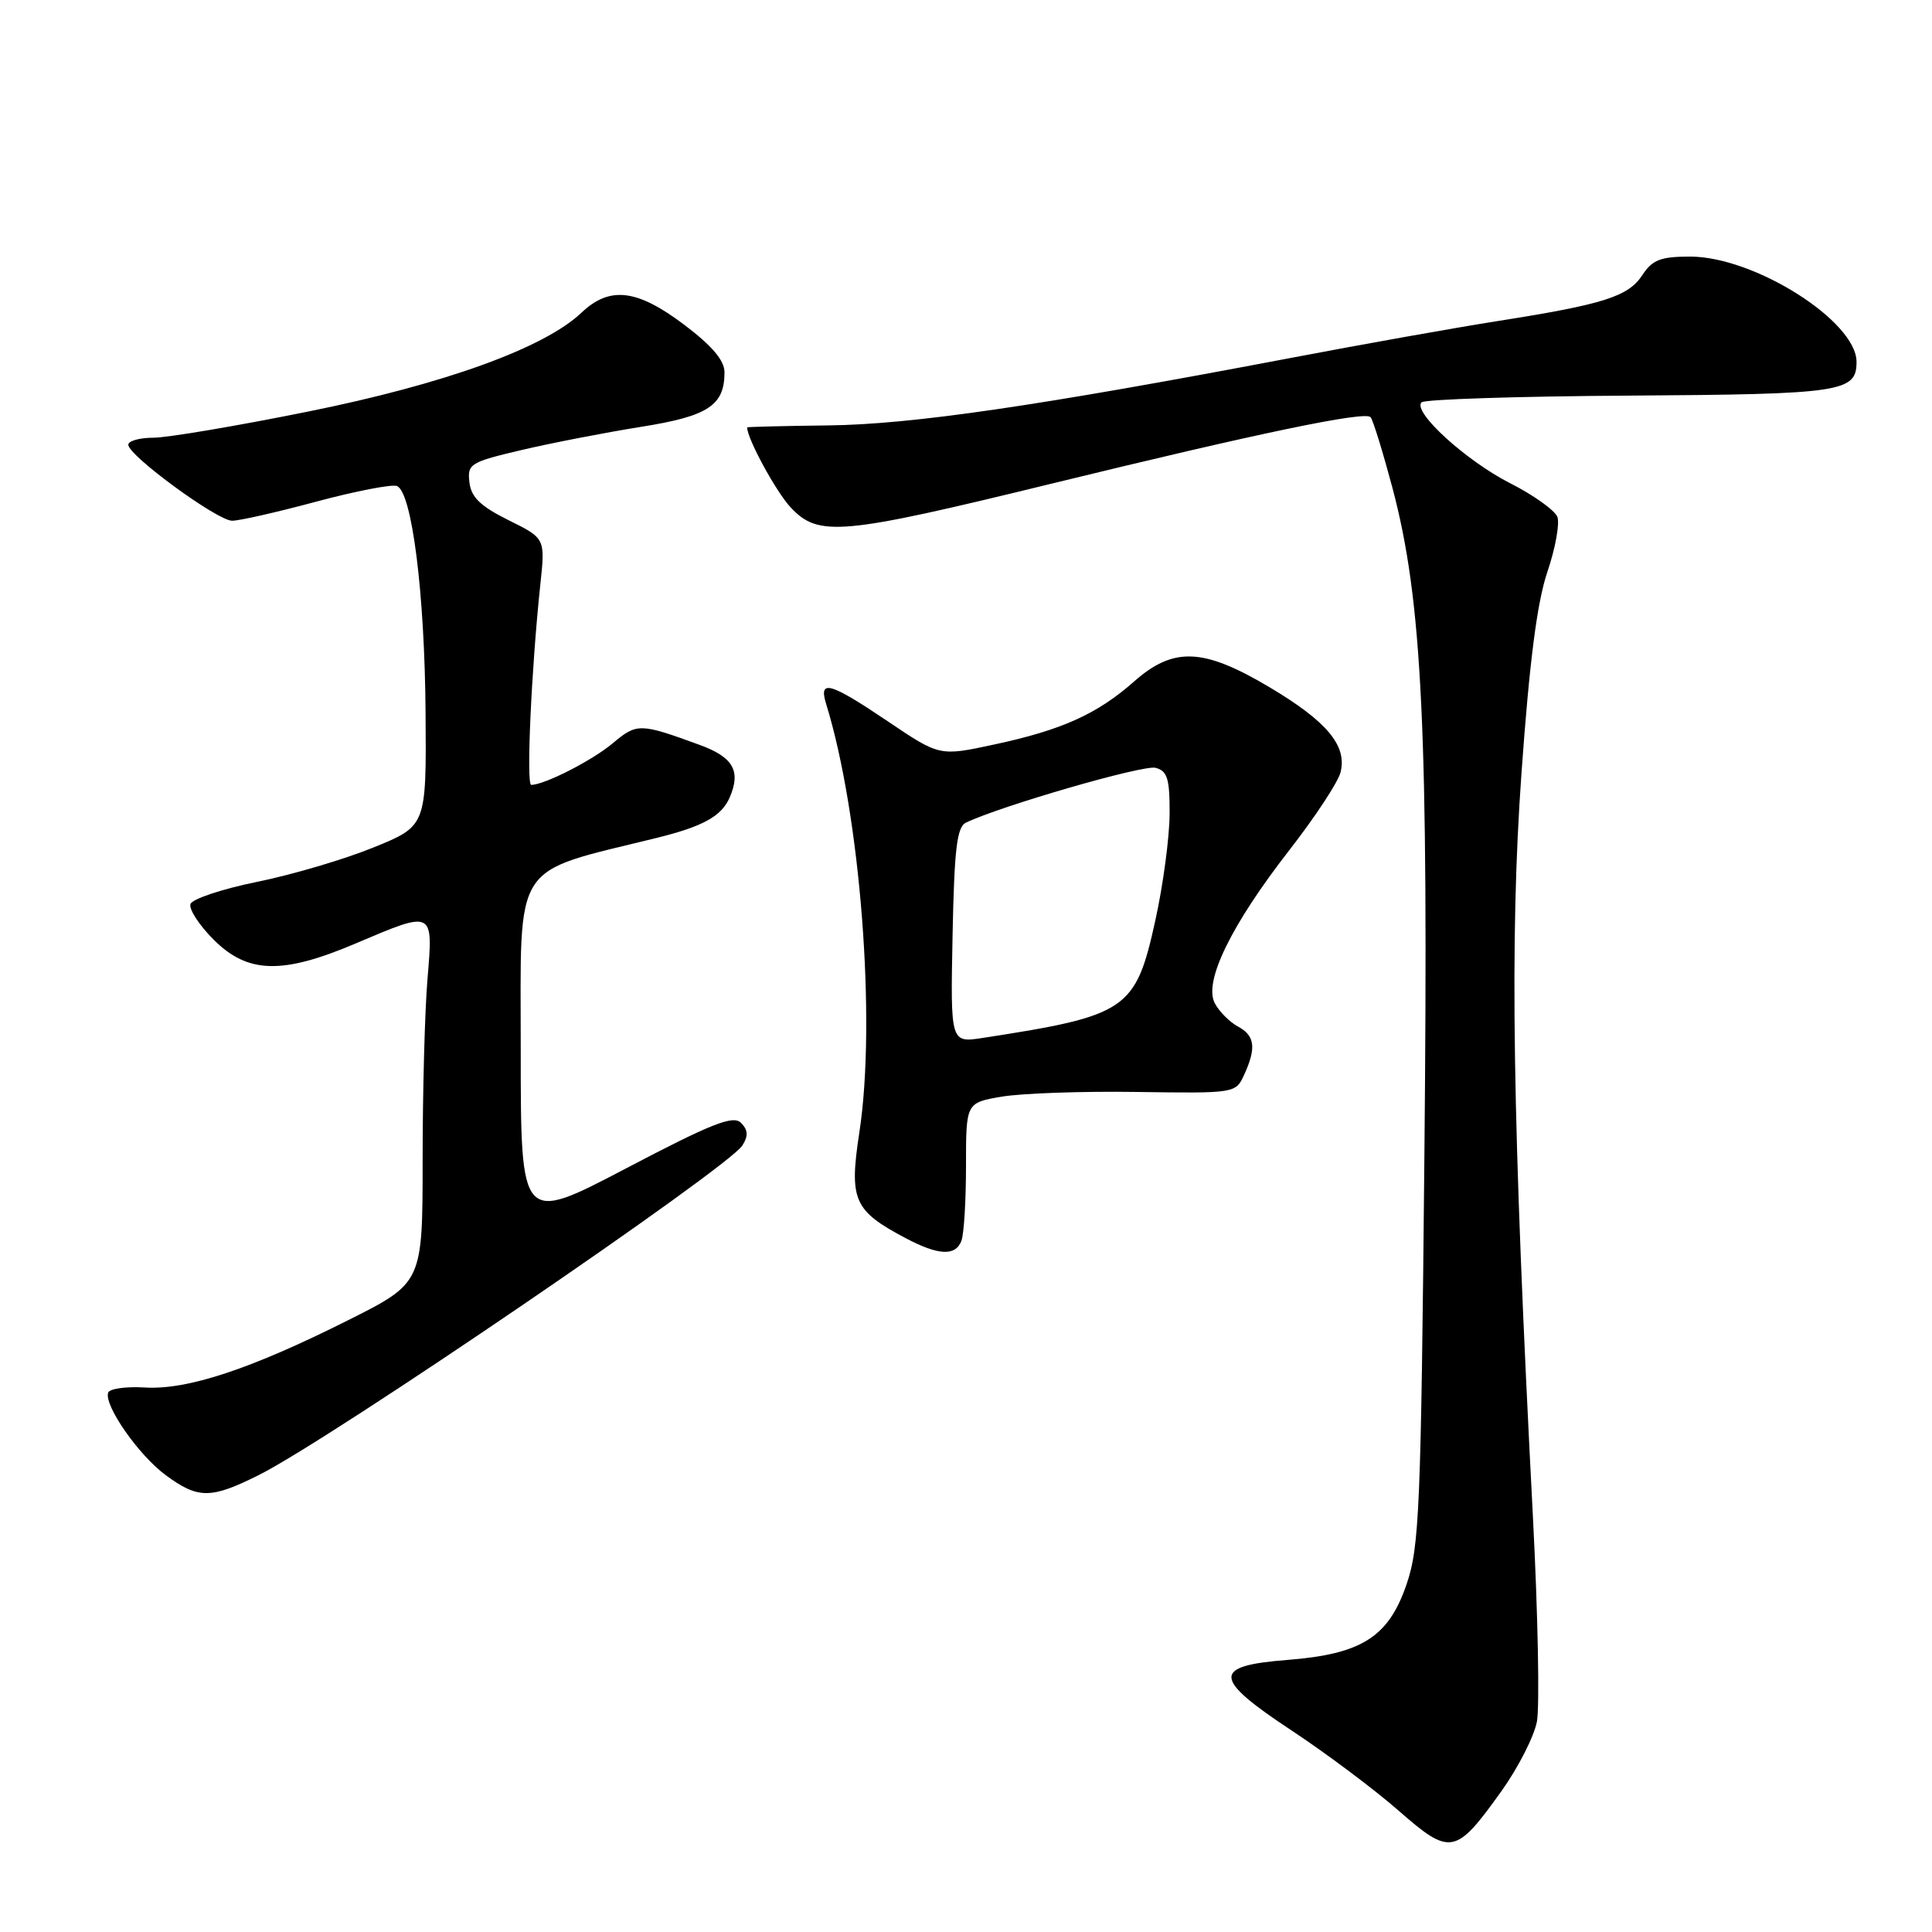 <?xml version="1.0" encoding="UTF-8" standalone="no"?>
<!DOCTYPE svg PUBLIC "-//W3C//DTD SVG 1.1//EN" "http://www.w3.org/Graphics/SVG/1.1/DTD/svg11.dtd" >
<svg xmlns="http://www.w3.org/2000/svg" xmlns:xlink="http://www.w3.org/1999/xlink" version="1.1" viewBox="0 0 256 256">
 <g >
 <path fill="currentColor"
d=" M 198.93 237.36 C 201.15 234.26 203.27 230.10 203.65 228.12 C 204.02 226.13 203.79 213.93 203.12 201.00 C 200.39 148.41 200.03 124.59 201.60 102.50 C 202.66 87.66 203.67 79.83 205.03 75.79 C 206.10 72.65 206.69 69.37 206.36 68.49 C 206.02 67.62 203.22 65.61 200.12 64.04 C 194.24 61.05 187.12 54.55 188.36 53.31 C 188.76 52.91 201.21 52.51 216.04 52.42 C 244.07 52.24 246.00 51.95 246.00 47.95 C 246.00 42.56 232.47 34.00 223.96 34.00 C 220.04 34.00 218.95 34.42 217.62 36.45 C 215.77 39.29 212.48 40.33 198.58 42.52 C 193.03 43.39 180.40 45.64 170.50 47.53 C 137.44 53.81 120.78 56.24 109.75 56.37 C 103.84 56.44 99.00 56.56 99.00 56.63 C 98.99 58.11 102.85 65.20 104.78 67.25 C 108.48 71.18 111.42 70.91 139.32 64.09 C 166.74 57.39 180.79 54.46 181.60 55.27 C 181.91 55.57 183.21 59.80 184.51 64.66 C 188.47 79.60 189.29 96.63 188.74 153.12 C 188.29 199.94 188.08 204.98 186.37 209.95 C 183.98 216.93 180.41 219.18 170.58 219.95 C 160.55 220.73 160.66 222.38 171.19 229.33 C 175.76 232.35 182.11 237.11 185.31 239.91 C 192.19 245.94 192.88 245.81 198.93 237.36 Z  M 34.35 195.42 C 43.83 190.68 96.48 154.78 98.37 151.78 C 99.17 150.50 99.12 149.72 98.18 148.78 C 97.14 147.74 94.27 148.88 82.95 154.82 C 69.00 162.13 69.00 162.13 69.00 139.11 C 69.00 113.73 67.67 115.80 87.00 111.03 C 93.19 109.50 95.62 108.15 96.70 105.64 C 98.20 102.15 97.15 100.32 92.70 98.70 C 84.80 95.81 84.39 95.80 81.20 98.48 C 78.49 100.76 72.15 104.00 70.39 104.00 C 69.71 104.00 70.41 88.61 71.60 77.42 C 72.25 71.33 72.25 71.33 67.37 68.92 C 63.66 67.07 62.43 65.89 62.20 63.91 C 61.91 61.46 62.30 61.23 69.20 59.61 C 73.21 58.67 80.30 57.30 84.93 56.56 C 93.83 55.15 96.00 53.73 96.00 49.34 C 96.00 47.76 94.37 45.83 90.66 43.03 C 84.41 38.31 80.79 37.88 77.05 41.43 C 72.12 46.11 58.94 50.88 40.85 54.53 C 31.40 56.44 22.16 58.00 20.33 58.00 C 18.50 58.00 17.00 58.42 17.00 58.93 C 17.00 60.36 28.80 69.00 30.76 69.00 C 31.72 69.00 36.75 67.86 41.94 66.46 C 47.14 65.07 51.93 64.14 52.59 64.40 C 54.58 65.16 56.28 78.58 56.39 94.47 C 56.50 109.44 56.50 109.44 49.50 112.29 C 45.65 113.86 38.71 115.91 34.07 116.85 C 29.44 117.79 25.46 119.12 25.24 119.79 C 25.01 120.47 26.39 122.59 28.31 124.51 C 32.83 129.03 37.41 129.15 47.16 125.00 C 57.48 120.61 57.41 120.57 56.65 129.65 C 56.29 133.86 56.00 144.65 56.00 153.64 C 56.00 169.98 56.00 169.98 46.12 174.94 C 33.19 181.43 24.81 184.20 19.16 183.85 C 16.67 183.70 14.50 184.01 14.33 184.54 C 13.77 186.23 18.38 192.83 21.95 195.46 C 26.26 198.64 27.94 198.64 34.35 195.42 Z  M 127.39 164.42 C 127.73 163.55 128.00 159.08 128.00 154.48 C 128.00 146.12 128.00 146.12 132.75 145.31 C 135.36 144.87 143.40 144.58 150.62 144.69 C 163.70 144.88 163.74 144.87 164.87 142.39 C 166.49 138.83 166.28 137.22 164.02 136.01 C 162.94 135.43 161.56 134.05 160.97 132.94 C 159.45 130.10 163.12 122.57 170.89 112.59 C 174.27 108.24 177.31 103.63 177.63 102.33 C 178.52 98.80 175.82 95.58 168.20 91.05 C 159.43 85.84 155.50 85.68 150.25 90.32 C 145.39 94.61 140.68 96.74 131.74 98.65 C 124.50 100.21 124.50 100.21 117.67 95.60 C 109.97 90.41 108.45 89.97 109.46 93.25 C 114.01 107.94 116.13 135.29 113.87 150.04 C 112.50 159.02 113.10 160.41 120.00 164.06 C 124.35 166.36 126.61 166.47 127.39 164.42 Z  M 126.22 123.95 C 126.45 112.48 126.79 109.58 128.00 109.00 C 132.66 106.77 151.50 101.32 153.11 101.74 C 154.69 102.15 155.00 103.17 154.98 107.87 C 154.96 110.96 154.12 117.30 153.09 121.95 C 150.48 133.84 149.38 134.58 130.22 137.53 C 125.94 138.19 125.94 138.19 126.22 123.95 Z "/>
</g>
</svg>